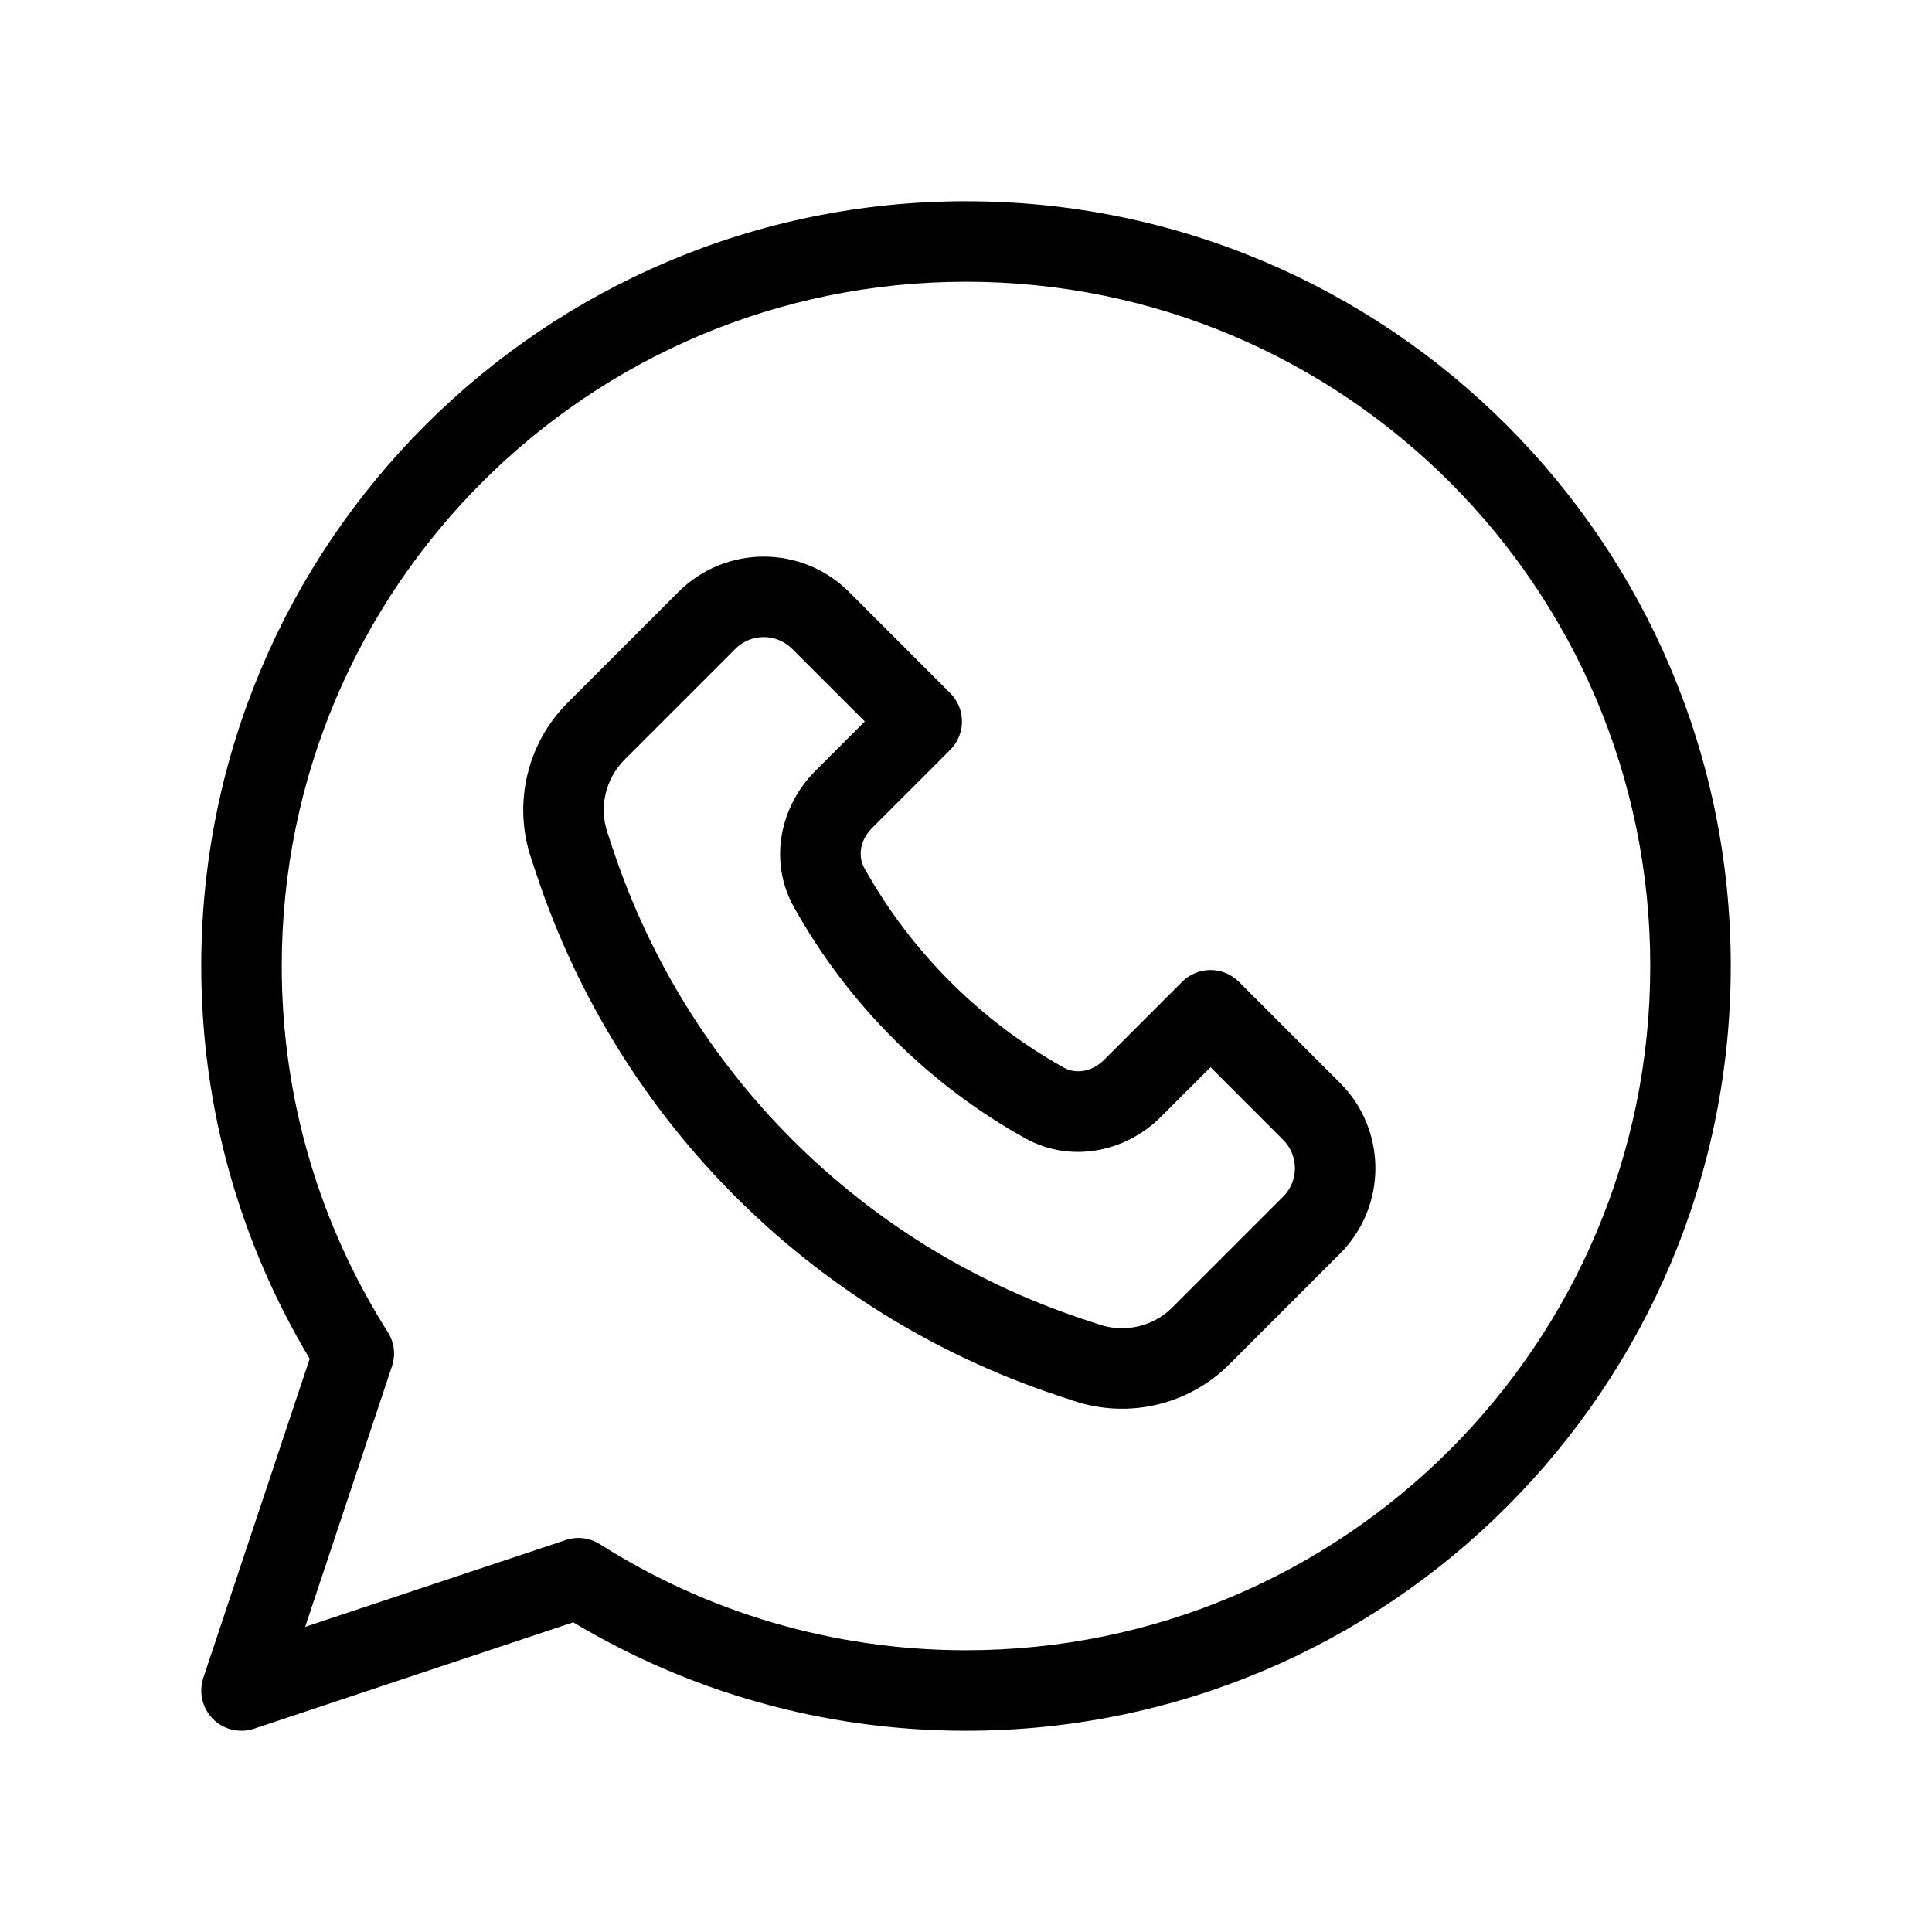 <?xml version="1.0" ?><svg fill="none" height="24" viewBox="0 0 24 24" width="24" xmlns="http://www.w3.org/2000/svg"><path clip-rule="evenodd" d="M12 3.5C7.306 3.5 3.5 7.306 3.5 12C3.5 13.673 3.983 15.232 4.817 16.547C4.898 16.674 4.917 16.831 4.869 16.973L3.791 20.209L7.027 19.131C7.169 19.083 7.326 19.102 7.453 19.183C8.768 20.017 10.327 20.5 12 20.5C16.694 20.5 20.5 16.694 20.5 12C20.5 7.306 16.694 3.5 12 3.5ZM2.5 12C2.5 6.753 6.753 2.5 12 2.5C17.247 2.5 21.5 6.753 21.5 12C21.5 17.247 17.247 21.5 12 21.5C10.217 21.5 8.548 21.008 7.121 20.153L3.158 21.474C2.978 21.534 2.78 21.488 2.646 21.354C2.513 21.22 2.466 21.022 2.526 20.842L3.847 16.879C2.992 15.452 2.5 13.783 2.5 12Z" fill="black" fill-rule="evenodd"/><path clip-rule="evenodd" d="M8.427 7.354C9.013 6.768 9.963 6.768 10.548 7.354L11.803 8.609C11.999 8.804 11.999 9.121 11.803 9.316L10.832 10.287C10.678 10.441 10.659 10.643 10.736 10.782C11.317 11.823 12.177 12.683 13.218 13.264C13.357 13.341 13.559 13.322 13.713 13.168L14.684 12.197C14.778 12.103 14.905 12.05 15.038 12.05C15.17 12.05 15.298 12.103 15.391 12.197L16.646 13.452C17.232 14.037 17.232 14.987 16.646 15.573L15.272 16.947C14.767 17.453 14.019 17.629 13.341 17.403L13.127 17.332C10.078 16.315 7.685 13.922 6.668 10.873L6.597 10.659C6.371 9.981 6.547 9.233 7.053 8.728L8.427 7.354ZM9.841 8.061C9.646 7.865 9.329 7.865 9.134 8.061L7.76 9.435C7.522 9.673 7.439 10.024 7.546 10.343L7.617 10.557C8.534 13.308 10.692 15.466 13.443 16.383L13.657 16.454C13.976 16.561 14.328 16.478 14.565 16.24L15.939 14.866C16.135 14.671 16.135 14.354 15.939 14.159L15.038 13.257L14.42 13.875C13.992 14.303 13.31 14.461 12.73 14.137C11.528 13.466 10.534 12.472 9.863 11.27C9.539 10.69 9.698 10.008 10.125 9.58L10.743 8.962L9.841 8.061Z" fill="black" fill-rule="evenodd"/></svg>